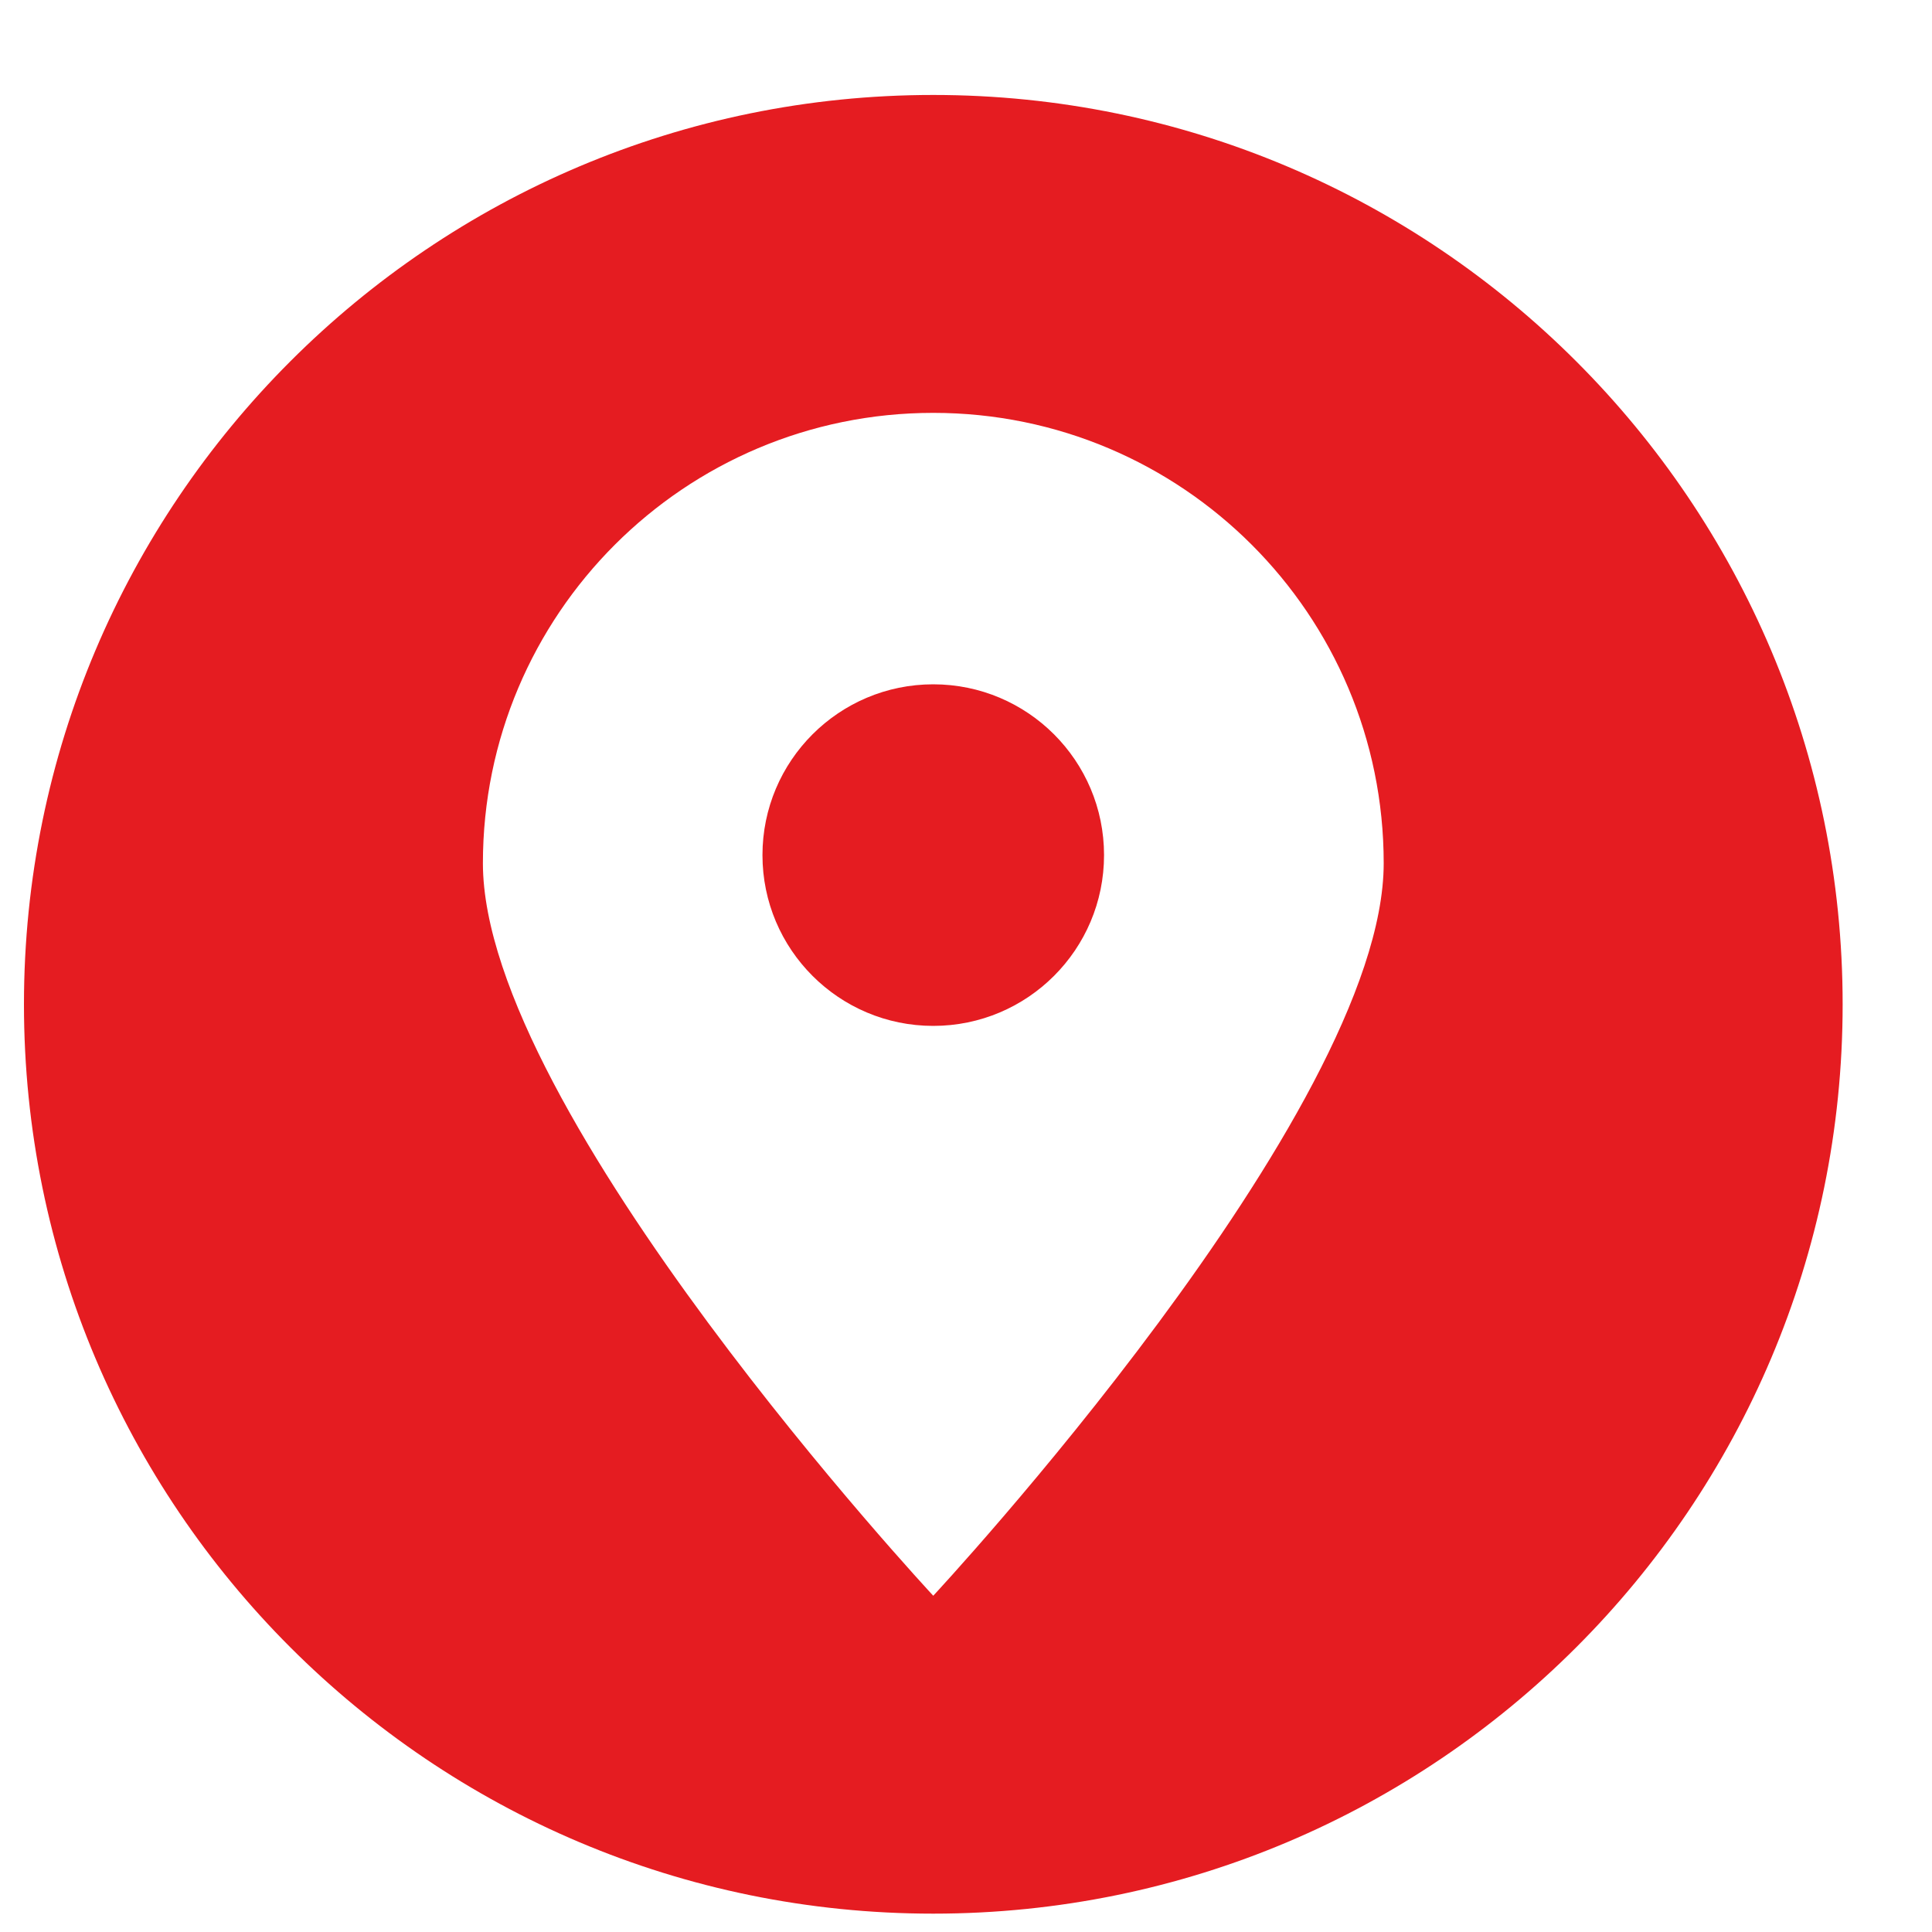 <svg width="20" height="20" viewBox="0 0 20 20" fill="none" xmlns="http://www.w3.org/2000/svg">
<path fill-rule="evenodd" clip-rule="evenodd" d="M9.661 19.81C4.463 19.81 0.248 15.595 0.248 10.397C0.248 5.199 4.463 0.983 9.661 0.983C14.859 0.983 19.075 5.199 19.075 10.397C19.075 15.595 14.859 19.81 9.661 19.81ZM9.661 4.274C12.236 4.274 14.324 6.361 14.324 8.936C14.324 11.511 9.661 16.519 9.661 16.519C9.661 16.519 4.999 11.511 4.999 8.936C4.999 6.361 7.086 4.274 9.661 4.274ZM9.661 7.084C10.638 7.084 11.429 7.876 11.429 8.852C11.429 9.828 10.638 10.62 9.661 10.62C8.685 10.62 7.893 9.828 7.893 8.852C7.893 7.876 8.685 7.084 9.661 7.084Z" fill="#E51C21"/>
</svg>
